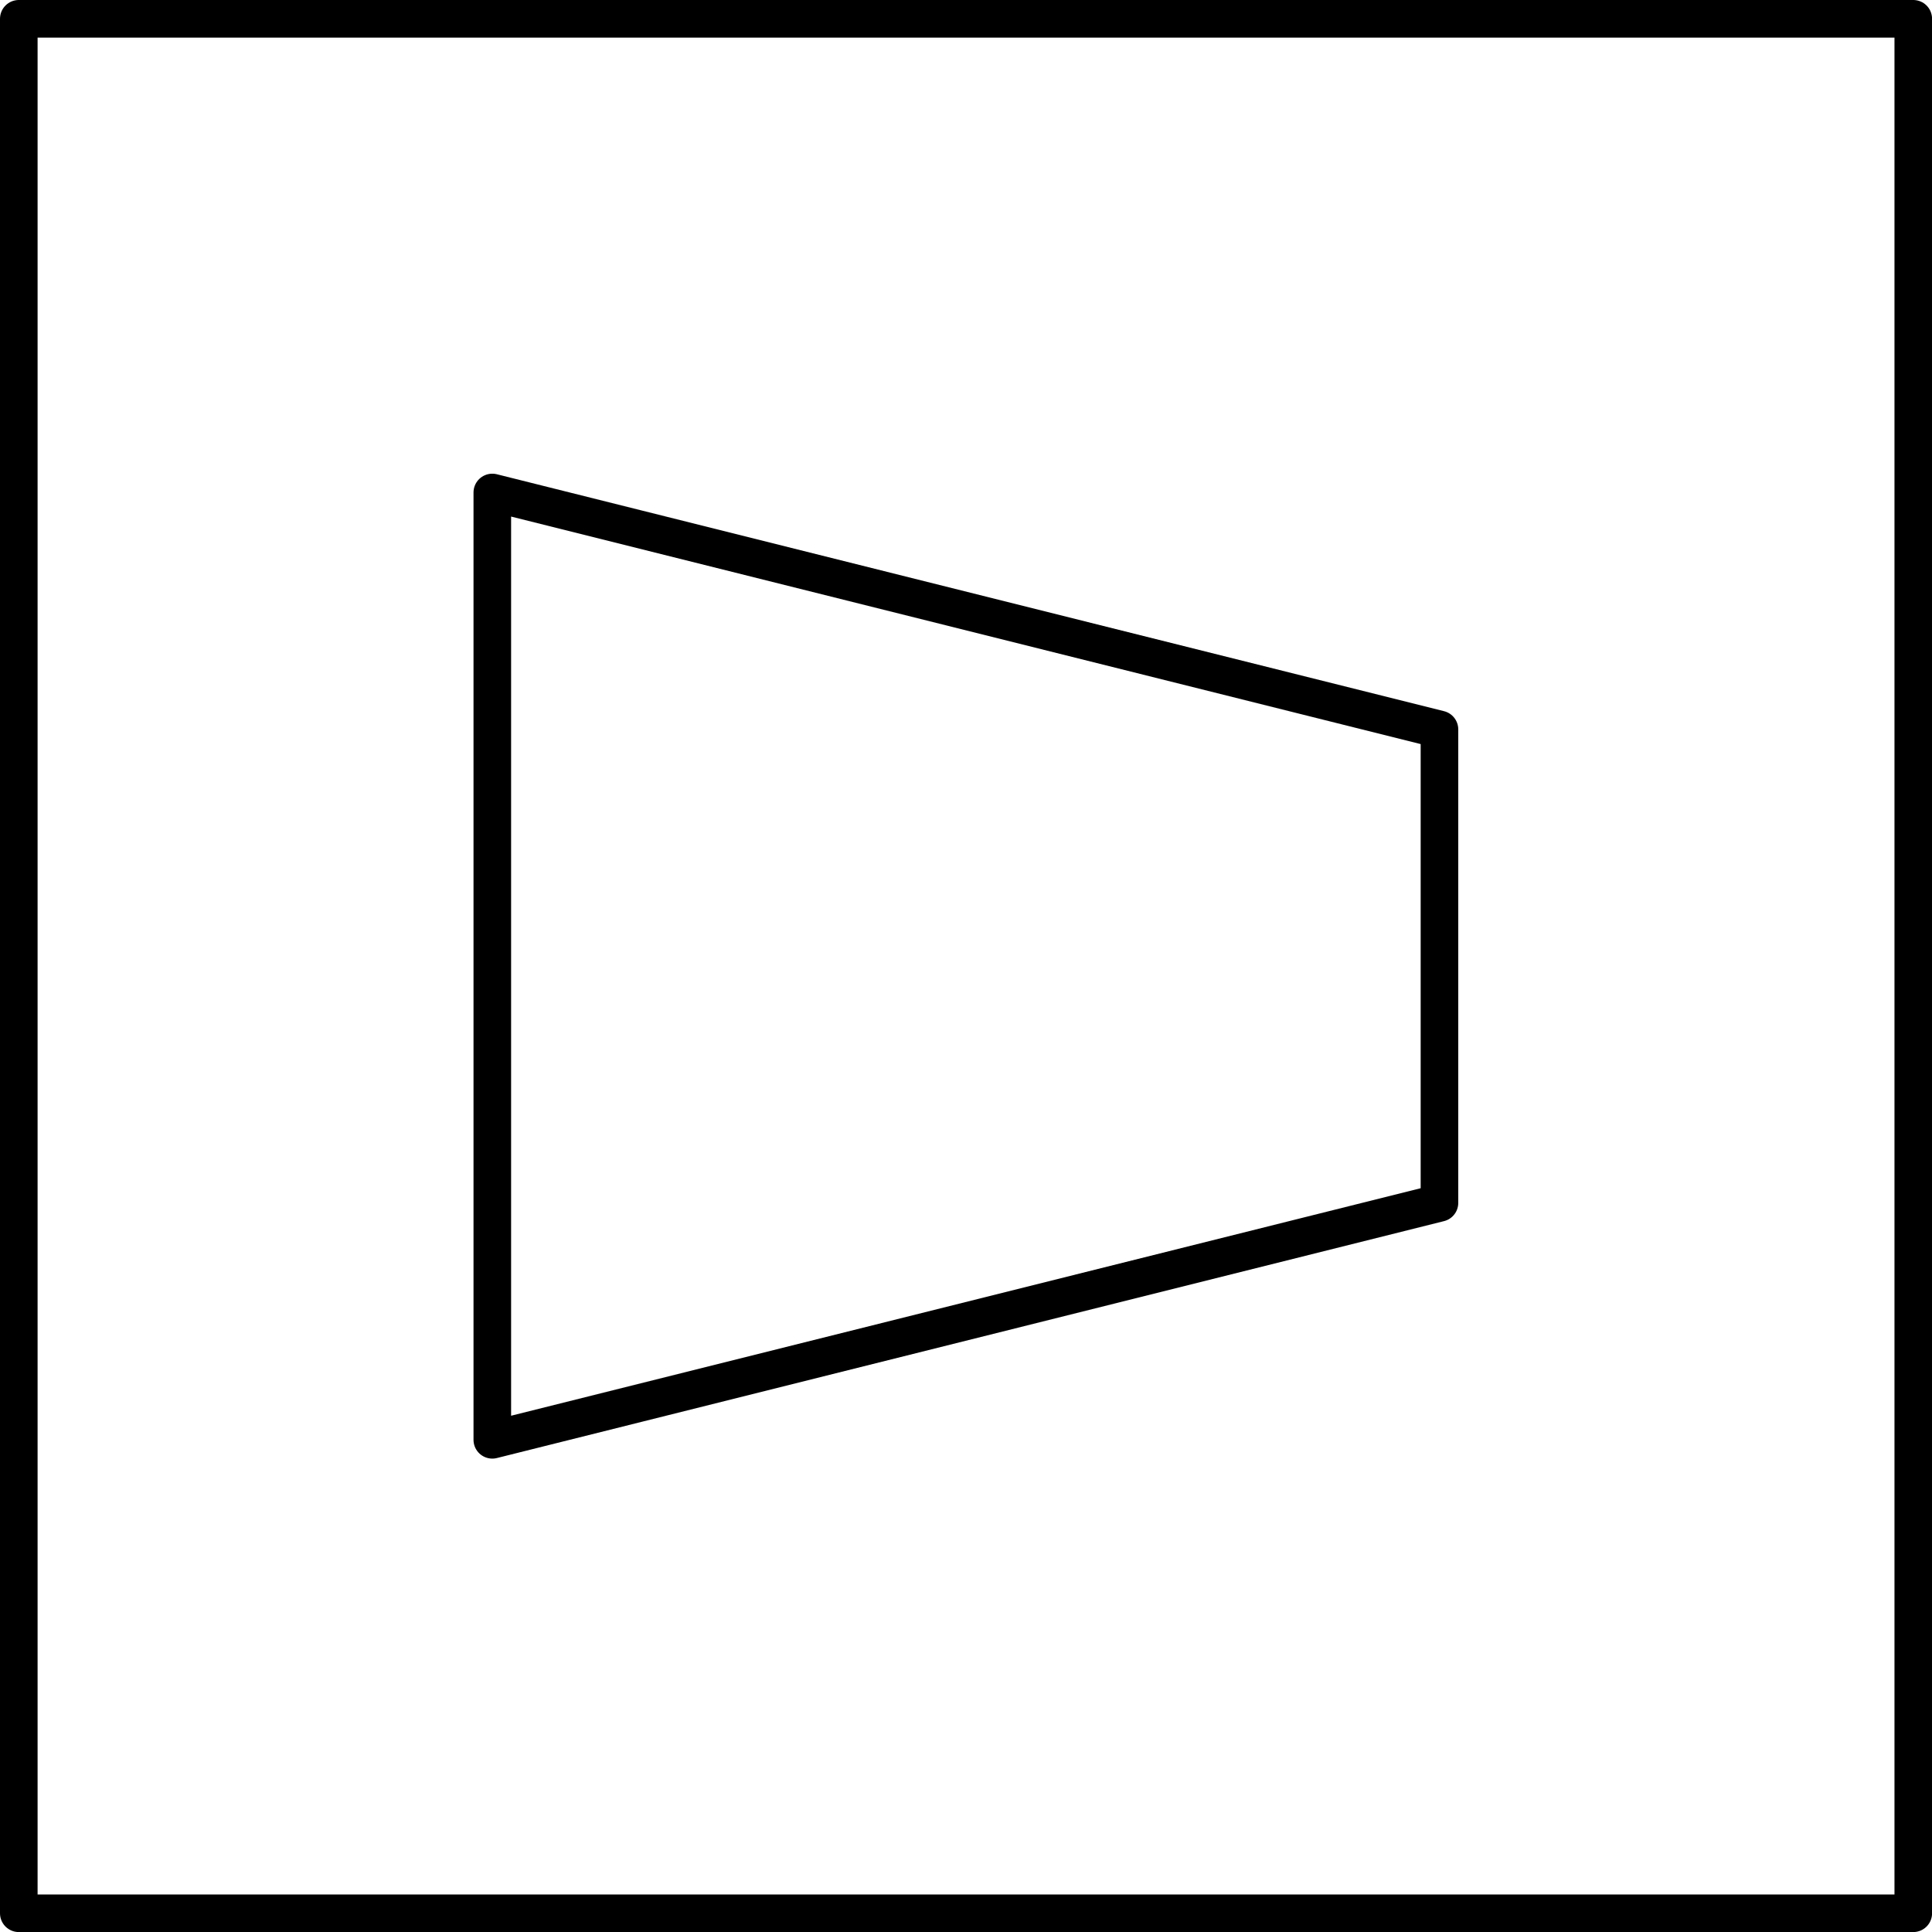 <?xml version="1.0" encoding="UTF-8" standalone="no"?>
<!DOCTYPE svg PUBLIC "-//W3C//DTD SVG 1.1//EN" "http://www.w3.org/Graphics/SVG/1.1/DTD/svg11.dtd">
<!-- Generated by Microsoft Visio, SVG Export PF003A.svg Page-1 -->
<svg xmlns="http://www.w3.org/2000/svg" xmlns:xlink="http://www.w3.org/1999/xlink" xmlns:ev="http://www.w3.org/2001/xml-events"
		width="1.606in" height="1.606in" viewBox="0 0 115.636 115.636" xml:space="preserve" color-interpolation-filters="sRGB"
		class="st2">
	<title>PF003A</title>

	<style type="text/css">
	<![CDATA[
		.st1 {fill:none;stroke:#000000;stroke-linecap:round;stroke-linejoin:round;stroke-width:2.25}
		.st2 {fill:none;fill-rule:evenodd;font-size:12px;overflow:visible;stroke-linecap:square;stroke-miterlimit:3}
	]]>
	</style>

	<g>
		<title>Page-1</title>
		<g id="group1622-1" transform="translate(1.125,-1.125)">
			<title>STPF003.452</title>
			<g id="shape1623-2" transform="translate(28.341,-28.338)">
				<title>Sheet.1623</title>
				<path d="M56.69 101.46 L56.69 73.12 L0 58.94 L0 115.64 L56.69 101.46 L56.69 101.46 Z" class="st1"/>
			</g>
			<g id="shape1624-4">
				<title>Sheet.1624</title>
				<path d="M0 2.25 L113.39 2.25 L113.39 115.64 L0 115.64 L0 2.25 L0 2.25 Z" class="st1"/>
			</g>
		</g>
	</g>
</svg>
